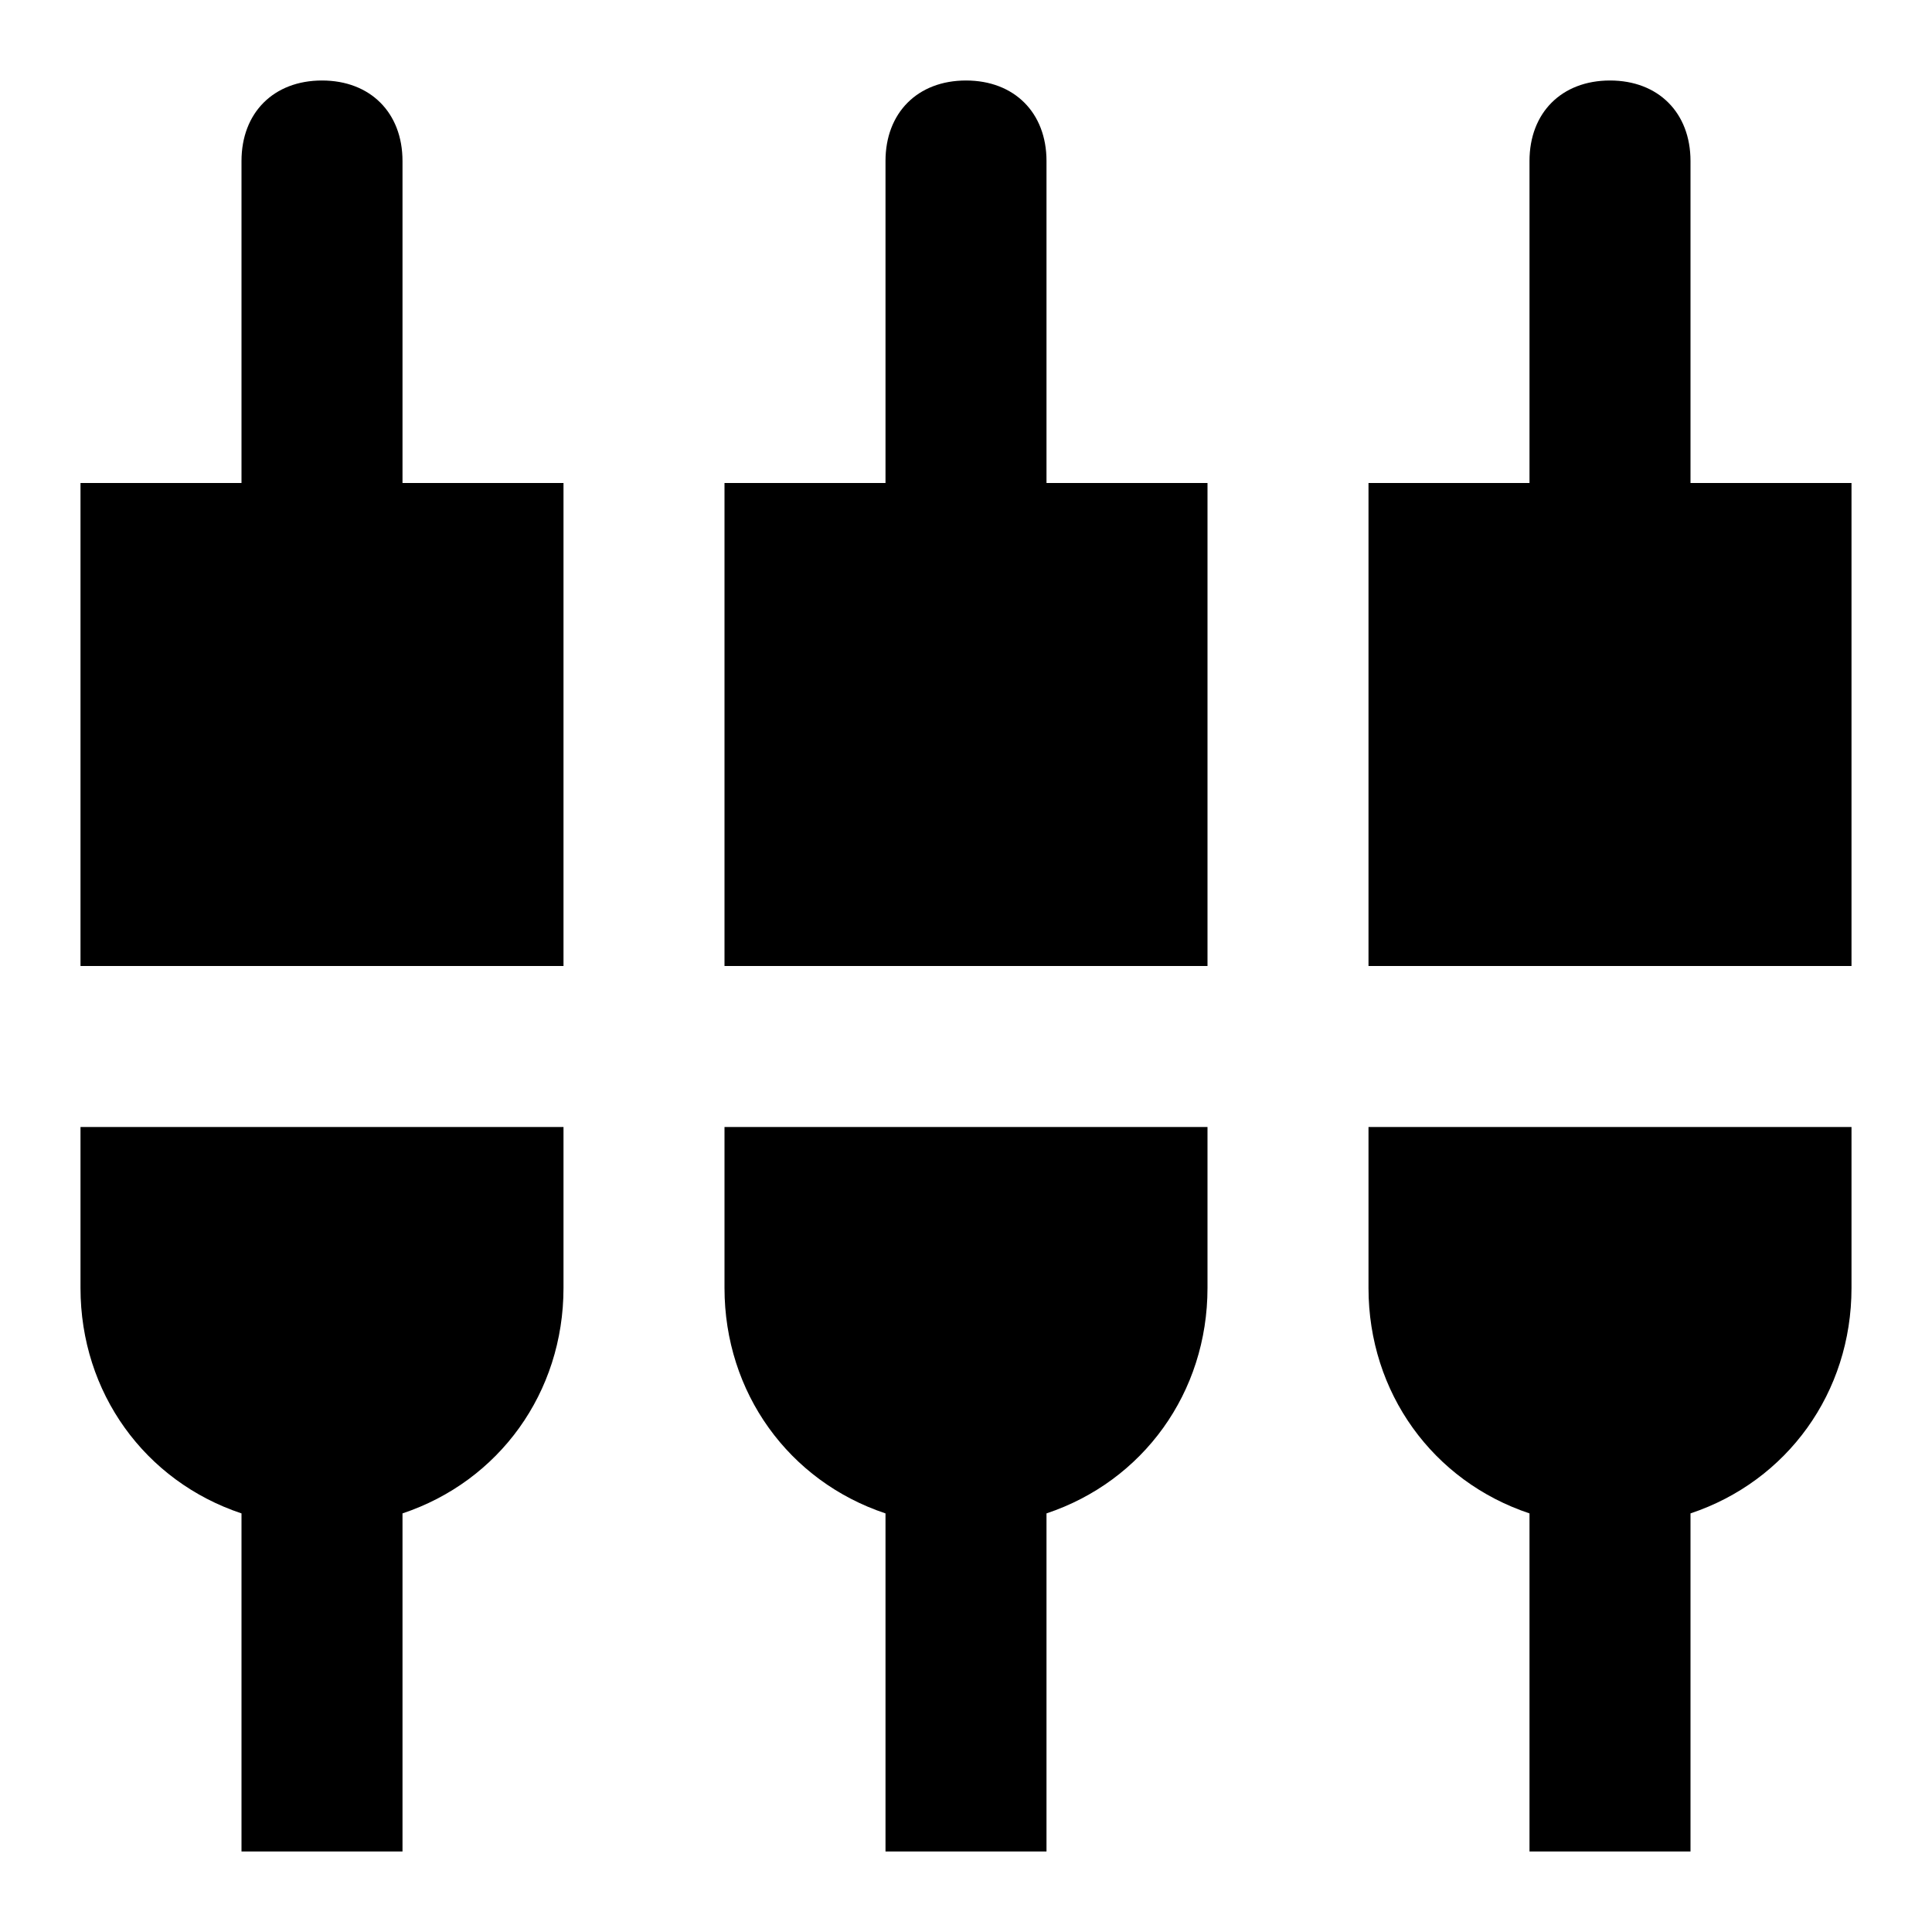 <?xml version="1.0" encoding="utf-8"?>
<!-- Generator: Adobe Illustrator 17.1.0, SVG Export Plug-In . SVG Version: 6.00 Build 0)  -->
<!DOCTYPE svg PUBLIC "-//W3C//DTD SVG 1.1//EN" "http://www.w3.org/Graphics/SVG/1.1/DTD/svg11.dtd">
<svg version="1.1" xmlns:x="http://ns.adobe.com/Extensibility/1.0/" xmlns:i="http://ns.adobe.com/AdobeIllustrator/10.0/" xmlns:graph="http://ns.adobe.com/Graphs/1.0/"
	 xmlns="http://www.w3.org/2000/svg" xmlns:xlink="http://www.w3.org/1999/xlink" x="0px" y="0px" width="24px" height="24px"
	 viewBox="0 0 24 24" enable-background="new 0 0 24 24" xml:space="preserve">
<g id="Header">
	<rect x="-618" y="-2744" fill="none" width="1400" height="3600"/>
</g>
<g id="Label">
</g>
<g id="Icon">
	<g>
		<rect fill="none" width="24" height="24"/>
		<path d="M5,2c0-0.6-0.4-1-1-1S3,1.4,3,2v4H1v6h6V6H5V2z M9,16c0,1.3,0.8,2.4,2,2.8V23h2v-4.2c1.2-0.4,2-1.5,2-2.8v-2H9V16z M1,16
			c0,1.3,0.8,2.4,2,2.8V23h2v-4.2c1.2-0.4,2-1.5,2-2.8v-2H1V16z M21,6V2c0-0.6-0.4-1-1-1s-1,0.4-1,1v4h-2v6h6V6H21z M13,2
			c0-0.6-0.4-1-1-1s-1,0.4-1,1v4H9v6h6V6h-2V2z M17,16c0,1.3,0.8,2.4,2,2.8V23h2v-4.2c1.2-0.4,2-1.5,2-2.8v-2h-6V16z"/>
	</g>
</g>
<g id="Grid" display="none">
	<g display="inline">
	</g>
</g>
</svg>
